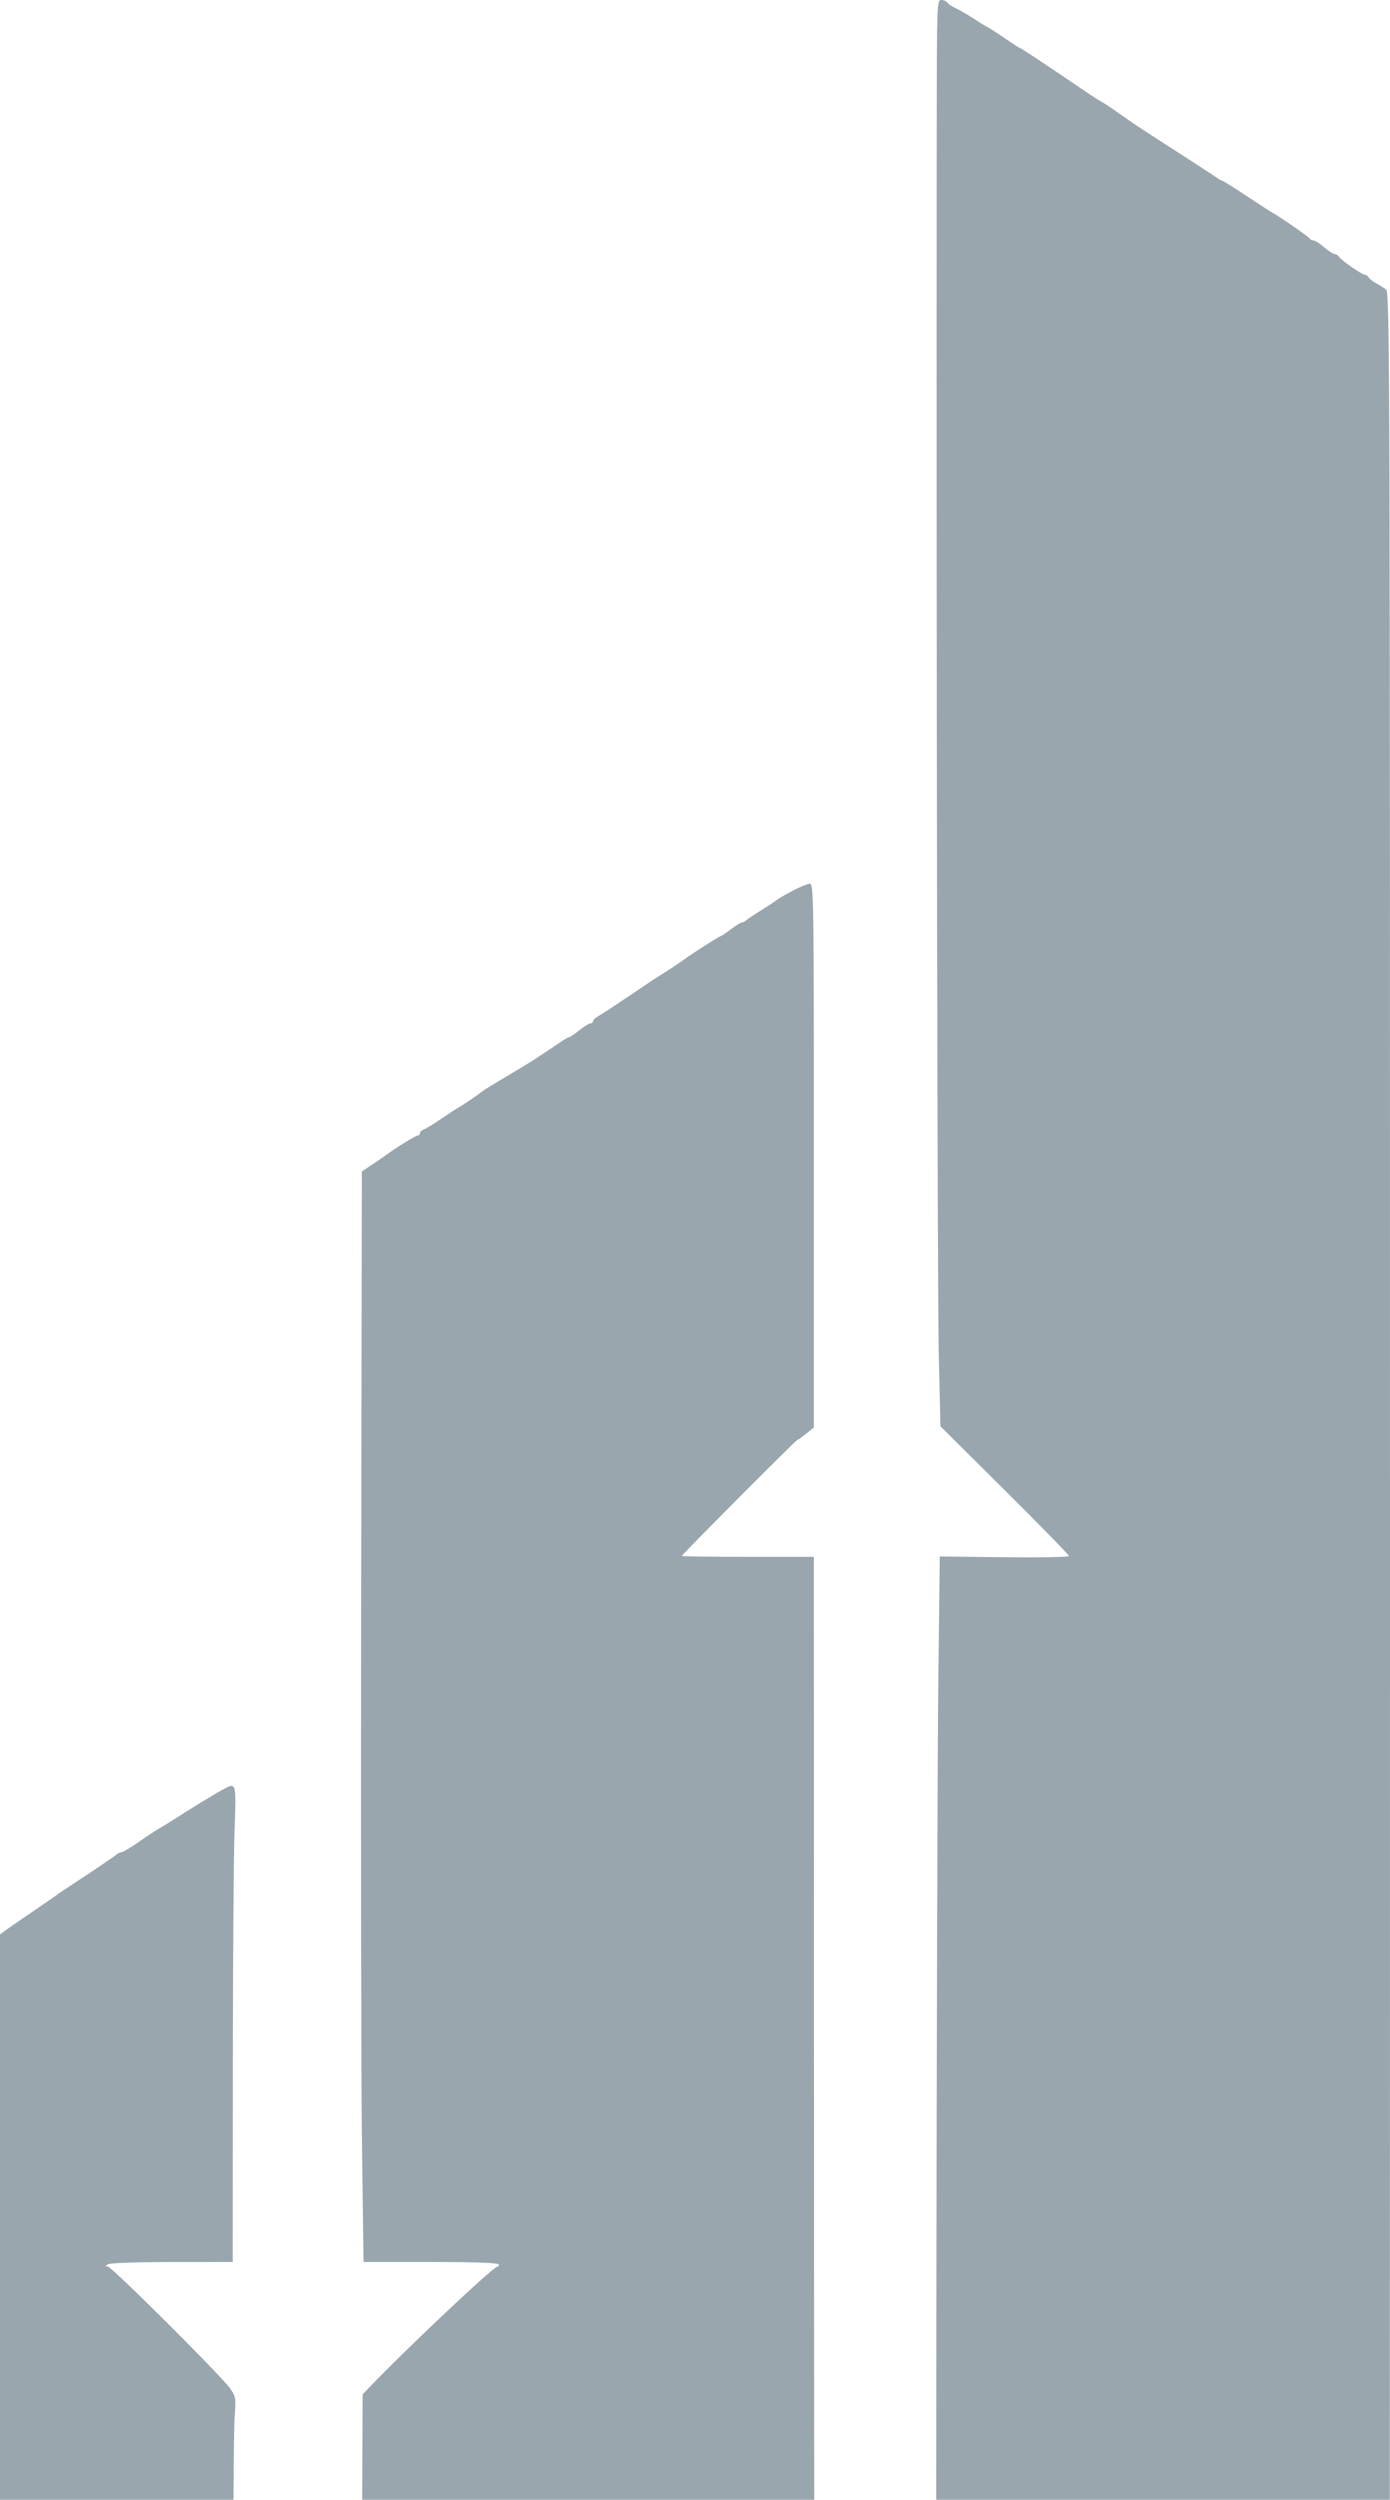 <svg width="311" height="559" viewBox="0 0 311 559" fill="none" xmlns="http://www.w3.org/2000/svg">
<path fill-rule="evenodd" clip-rule="evenodd" d="M209.583 29.566C209.48 140.09 209.735 290.028 210.047 303.216L210.419 318.959L224.79 333.235C232.693 341.087 239.16 347.711 239.161 347.954C239.161 348.198 232.66 348.322 224.714 348.229L210.268 348.06L209.941 375.619C209.761 390.777 209.563 457.031 209.501 522.85C209.395 634.553 209.444 642.58 210.248 643.385C211.044 644.19 214.761 644.241 260.908 644.132C288.298 644.063 310.773 643.948 310.852 643.868C310.931 643.787 310.997 513.599 311 354.558C311.003 79.427 310.96 65.361 310.109 64.724C309.617 64.355 308.642 63.754 307.941 63.386C307.241 63.019 306.484 62.43 306.26 62.078C306.035 61.725 305.641 61.437 305.384 61.437C304.741 61.437 300.141 58.261 299.636 57.469C299.412 57.117 298.953 56.82 298.617 56.808C298.281 56.797 297.212 56.106 296.242 55.272C295.273 54.439 294.203 53.757 293.865 53.757C293.527 53.757 293.174 53.585 293.081 53.373C292.924 53.017 285.963 48.189 284.777 47.614C284.487 47.473 281.901 45.802 279.032 43.902C276.161 42.001 273.688 40.446 273.534 40.446C273.381 40.446 272.634 40.019 271.875 39.497C270.513 38.562 267.276 36.459 259.285 31.319C254.257 28.084 254.404 28.183 250.369 25.351C248.547 24.072 246.731 22.874 246.334 22.689C245.936 22.503 243.987 21.237 242.003 19.876C240.019 18.515 238.052 17.179 237.632 16.908C237.211 16.636 234.972 15.14 232.655 13.583C230.338 12.025 228.347 10.751 228.23 10.751C228.111 10.751 226.568 9.759 224.799 8.546C223.03 7.332 221.239 6.177 220.818 5.978C220.398 5.778 219.023 4.936 217.762 4.107C216.5 3.277 214.751 2.268 213.875 1.863C212.999 1.459 212.125 0.874 211.934 0.564C211.743 0.254 211.143 0 210.599 0C209.631 0 209.609 0.65 209.583 29.566ZM177.294 199.224C175.633 200.103 174.028 201.034 173.727 201.293C173.426 201.55 171.92 202.548 170.379 203.509C168.838 204.471 167.3 205.498 166.961 205.791C166.623 206.085 166.148 206.325 165.905 206.325C165.663 206.325 164.565 207.01 163.464 207.847C162.363 208.684 161.321 209.375 161.148 209.383C160.879 209.395 154.826 213.265 153.311 214.393C152.34 215.116 148.214 217.846 147.707 218.1C147.426 218.241 144.478 220.2 141.154 222.453C137.83 224.705 134.563 226.848 133.894 227.216C133.224 227.583 132.676 228.102 132.676 228.368C132.676 228.634 132.423 228.852 132.113 228.852C131.803 228.852 130.681 229.543 129.619 230.388C128.558 231.233 127.541 231.924 127.36 231.924C127.179 231.924 126.41 232.351 125.65 232.874C124.891 233.397 123.605 234.261 122.793 234.794C121.98 235.327 120.719 236.161 119.991 236.645C119.262 237.13 117.775 238.052 116.686 238.693C115.597 239.335 114.336 240.093 113.884 240.378C113.431 240.663 111.915 241.574 110.514 242.401C109.113 243.228 107.851 244.035 107.712 244.191C107.415 244.523 103.116 247.417 102.358 247.795C102.075 247.936 100.471 248.991 98.791 250.139C97.112 251.287 95.338 252.374 94.847 252.555C94.356 252.735 93.955 253.12 93.955 253.411C93.955 253.701 93.722 253.938 93.438 253.938C93.01 253.938 88.435 256.752 86.568 258.164C86.287 258.375 84.912 259.319 83.51 260.262L80.963 261.975L80.805 357.664C80.717 410.292 80.802 465.159 80.993 479.591L81.339 505.829H96.278C105.688 505.829 111.335 506.019 111.532 506.342C111.706 506.623 111.603 506.853 111.304 506.853C110.388 506.853 91.212 524.926 82.582 533.922L81.144 535.421L80.892 588.904C80.661 637.974 80.709 642.453 81.475 643.224C81.934 643.684 82.809 644.063 83.419 644.063C84.03 644.069 106.487 644.15 133.323 644.242L182.117 644.414L182.403 643.27C182.56 642.643 182.568 638.704 182.421 634.518C182.274 630.332 182.141 564.188 182.126 487.526L182.097 348.142H167.322C159.195 348.142 152.546 348.052 152.546 347.942C152.546 347.662 178.08 322.031 178.359 322.031C178.483 322.031 179.375 321.398 180.341 320.623L182.097 319.215V258.418C182.097 200.858 182.05 197.622 181.205 197.622C180.715 197.623 178.955 198.343 177.294 199.224ZM49.744 400.236C48.187 401.071 41.551 405.139 38.497 407.131C37.754 407.615 36.48 408.389 35.665 408.85C34.85 409.311 32.743 410.701 30.982 411.937C29.221 413.174 27.527 414.186 27.219 414.186C26.911 414.186 26.382 414.432 26.044 414.734C25.516 415.203 18.785 419.732 14.539 422.474C13.803 422.95 12.972 423.527 12.691 423.757C12.411 423.987 10.004 425.648 7.342 427.45C4.68 429.251 2.013 431.093 1.414 431.543C-0.187 432.748 -1.149 433.394 -5.65 436.289C-13.641 441.43 -16.878 443.533 -18.24 444.468C-18.999 444.99 -19.749 445.416 -19.906 445.416C-20.318 445.416 -37.94 456.894 -39.786 458.366C-40.066 458.589 -41.459 459.511 -42.881 460.414C-44.303 461.317 -45.822 462.414 -46.258 462.853C-46.969 463.568 -47.043 472.869 -46.984 553.558C-46.949 603.008 -46.786 643.597 -46.624 643.764C-46.21 644.178 51.611 644.155 52.281 643.741C52.648 643.511 52.718 641.706 52.495 638.227C52.06 631.453 52.061 546.322 52.496 540.521C52.816 536.254 52.769 535.956 51.498 534.121C49.589 531.368 24.977 506.855 24.112 506.846C23.518 506.839 23.526 506.75 24.155 506.342C24.599 506.053 30.611 505.842 38.497 505.837L52.075 505.829L52.096 462.696C52.108 438.972 52.277 415.011 52.472 409.451C52.863 398.301 52.929 398.527 49.744 400.236ZM-46.219 674.82C-47.232 675.447 -47.09 757.649 -46.076 758.287C-45.162 758.856 -2.781 759 165.794 759C243.554 759 308.037 758.816 309.088 758.592L310.998 758.183V674.929L298.388 674.573C280.698 674.073 -45.39 674.302 -46.219 674.82Z" fill="#344F5E" fill-opacity="0.5"/>
</svg>
